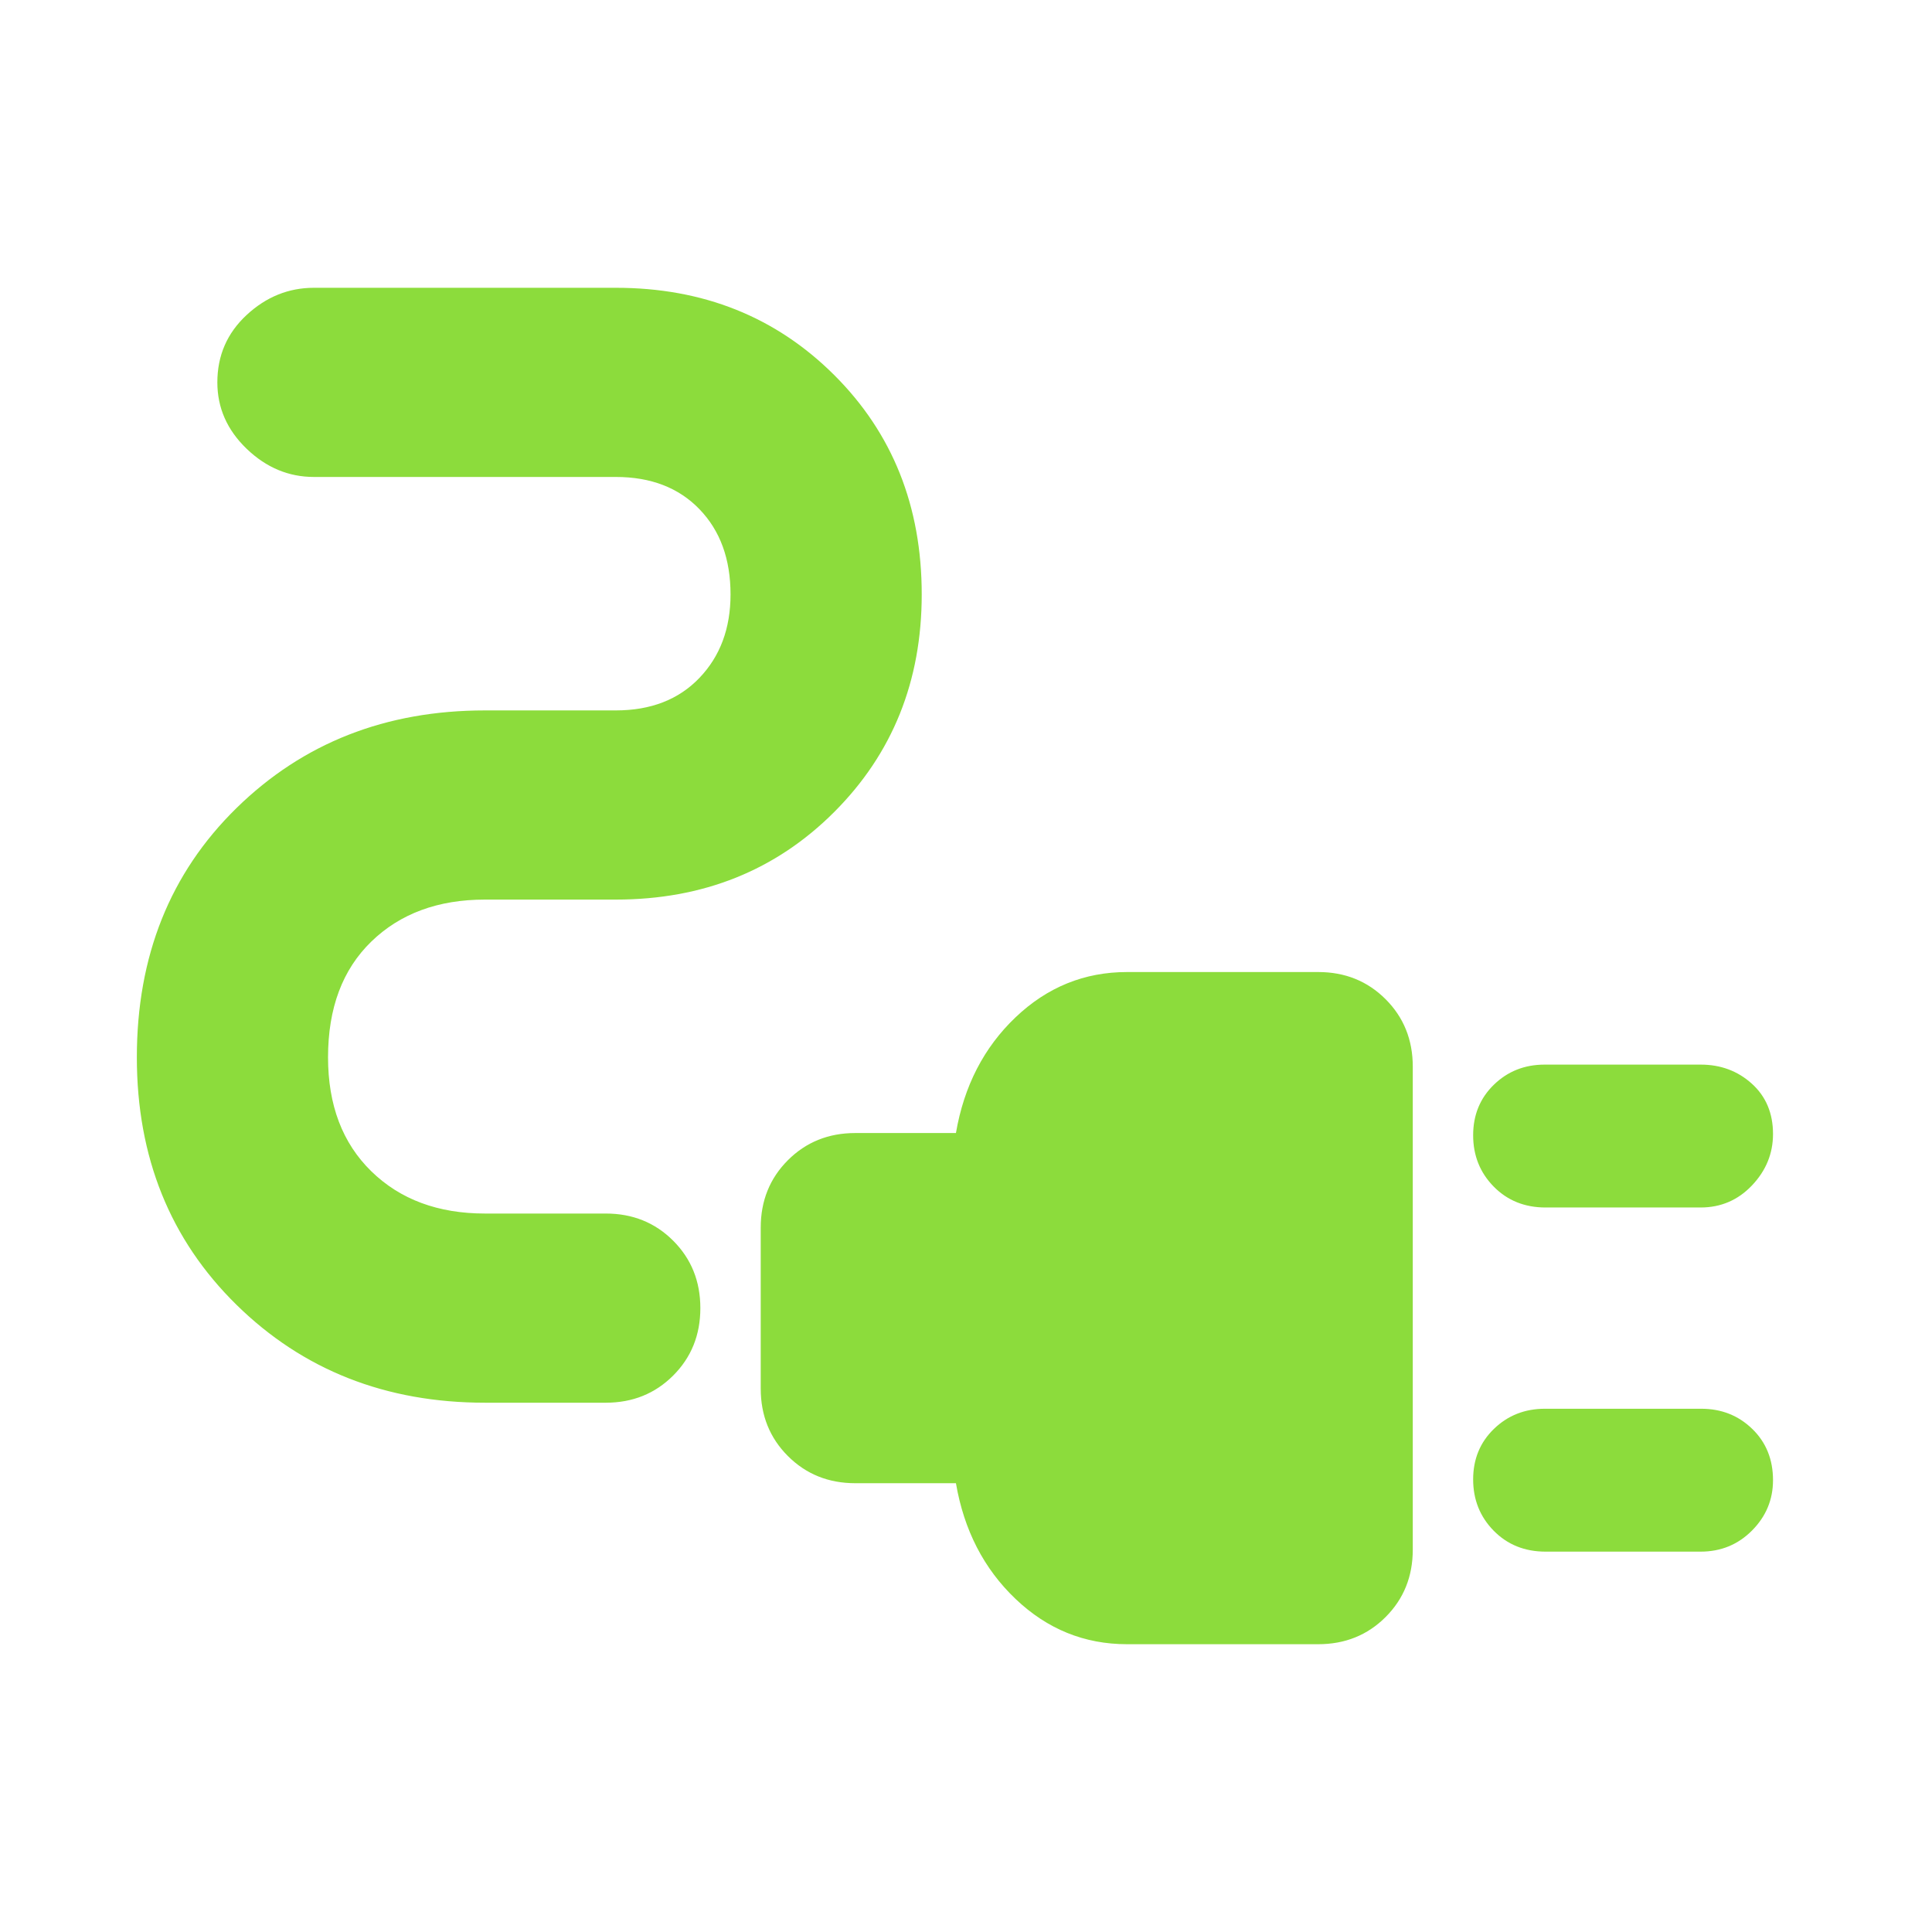 <svg xmlns="http://www.w3.org/2000/svg" height="48" viewBox="0 -960 960 960" width="48"><path fill="rgb(140, 220, 60)" d="M768-360q-15.58 0-25.79-10.39-10.21-10.4-10.21-25.5Q732-411 742.29-421t25.24-10h77.52q14.95 0 25.45 9.5t10.5 25q0 14.5-10.42 25.5-10.43 11-25.58 11h-77Zm0 171q-15.58 0-25.79-10.39-10.21-10.4-10.21-25.5Q732-240 742.33-250t25.34-10h77.66q15.01 0 25.34 10T881-224.5q0 14.5-10.42 25Q860.15-189 845-189h-77Zm-208 46q-31.76 0-55.38-22.5T475-223h-50q-20 0-33.5-13.5T378-270v-80q0-20 13.5-33.5T425-397h50q6-35 29.62-57.5T560-477h95q20 0 33.5 13.5T702-430v240q0 20-13.5 33.5T655-143h-95ZM241-263q-73.94 0-123.47-48.63T68-434.63Q68-510 117.53-558.5T241-607h65q26.08 0 41.54-16.15Q363-639.29 363-664.65 363-691 347.54-707T306-723H156q-18.87 0-33.44-14Q108-751 108-770q0-20 14.56-33.5Q137.13-817 156-817h150q65 0 108.5 43.34 43.5 43.35 43.5 109 0 64.66-43.5 108.16T306-513h-65q-35 0-56.5 20.87t-21.5 57.5Q163-399 184.5-378t56.5 21h60q20 0 33.5 13.5T348-310q0 20-13.5 33.5T301-263h-60Z"/></svg>